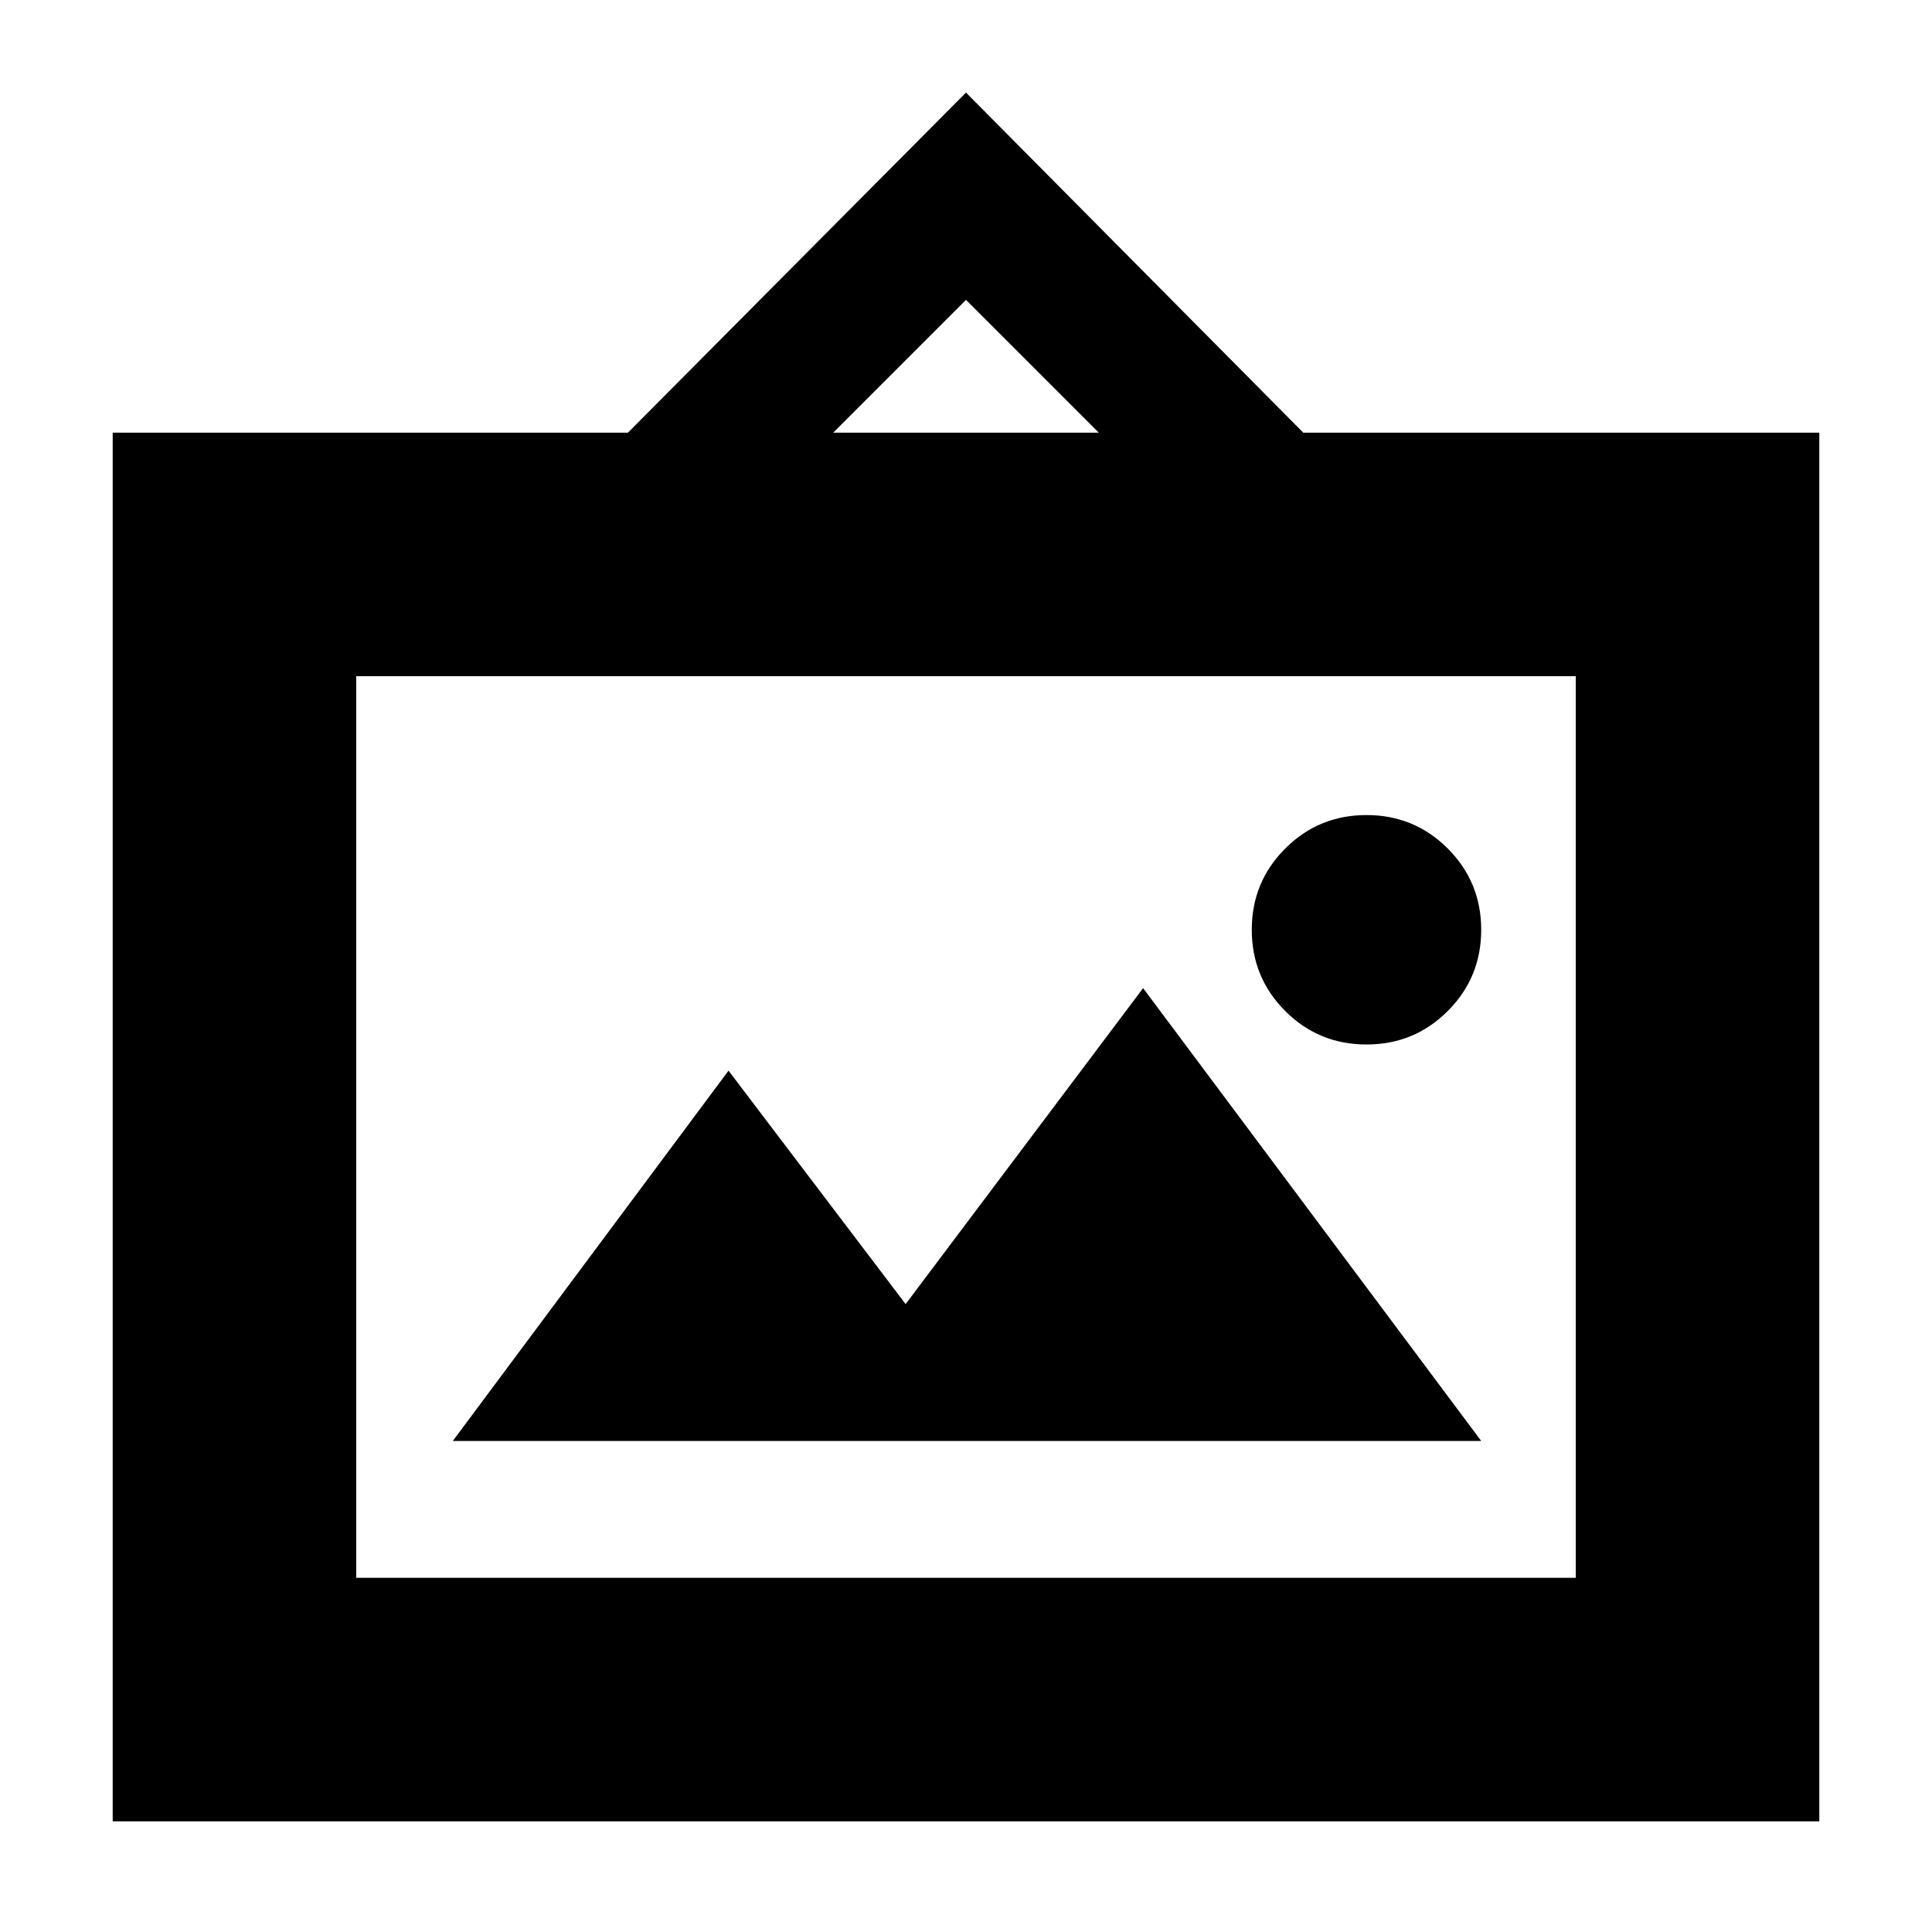 <svg xmlns="http://www.w3.org/2000/svg" height="24" viewBox="0 -960 960 960" width="24"><path d="M56-55v-690h256l168-169 167.6 169H904v690H56Zm121-121h606v-448H177v448Zm48-68h511L568-469 450-312l-88-116-137 184Zm454-197q23.75 0 40.375-16.625T736-498q0-23.75-16.625-40.375T679-555q-23.75 0-40.375 16.625T622-498q0 23.75 16.625 40.375T679-441ZM414-745h132l-66-66-66 66ZM177-176v-448 448Z"/></svg>